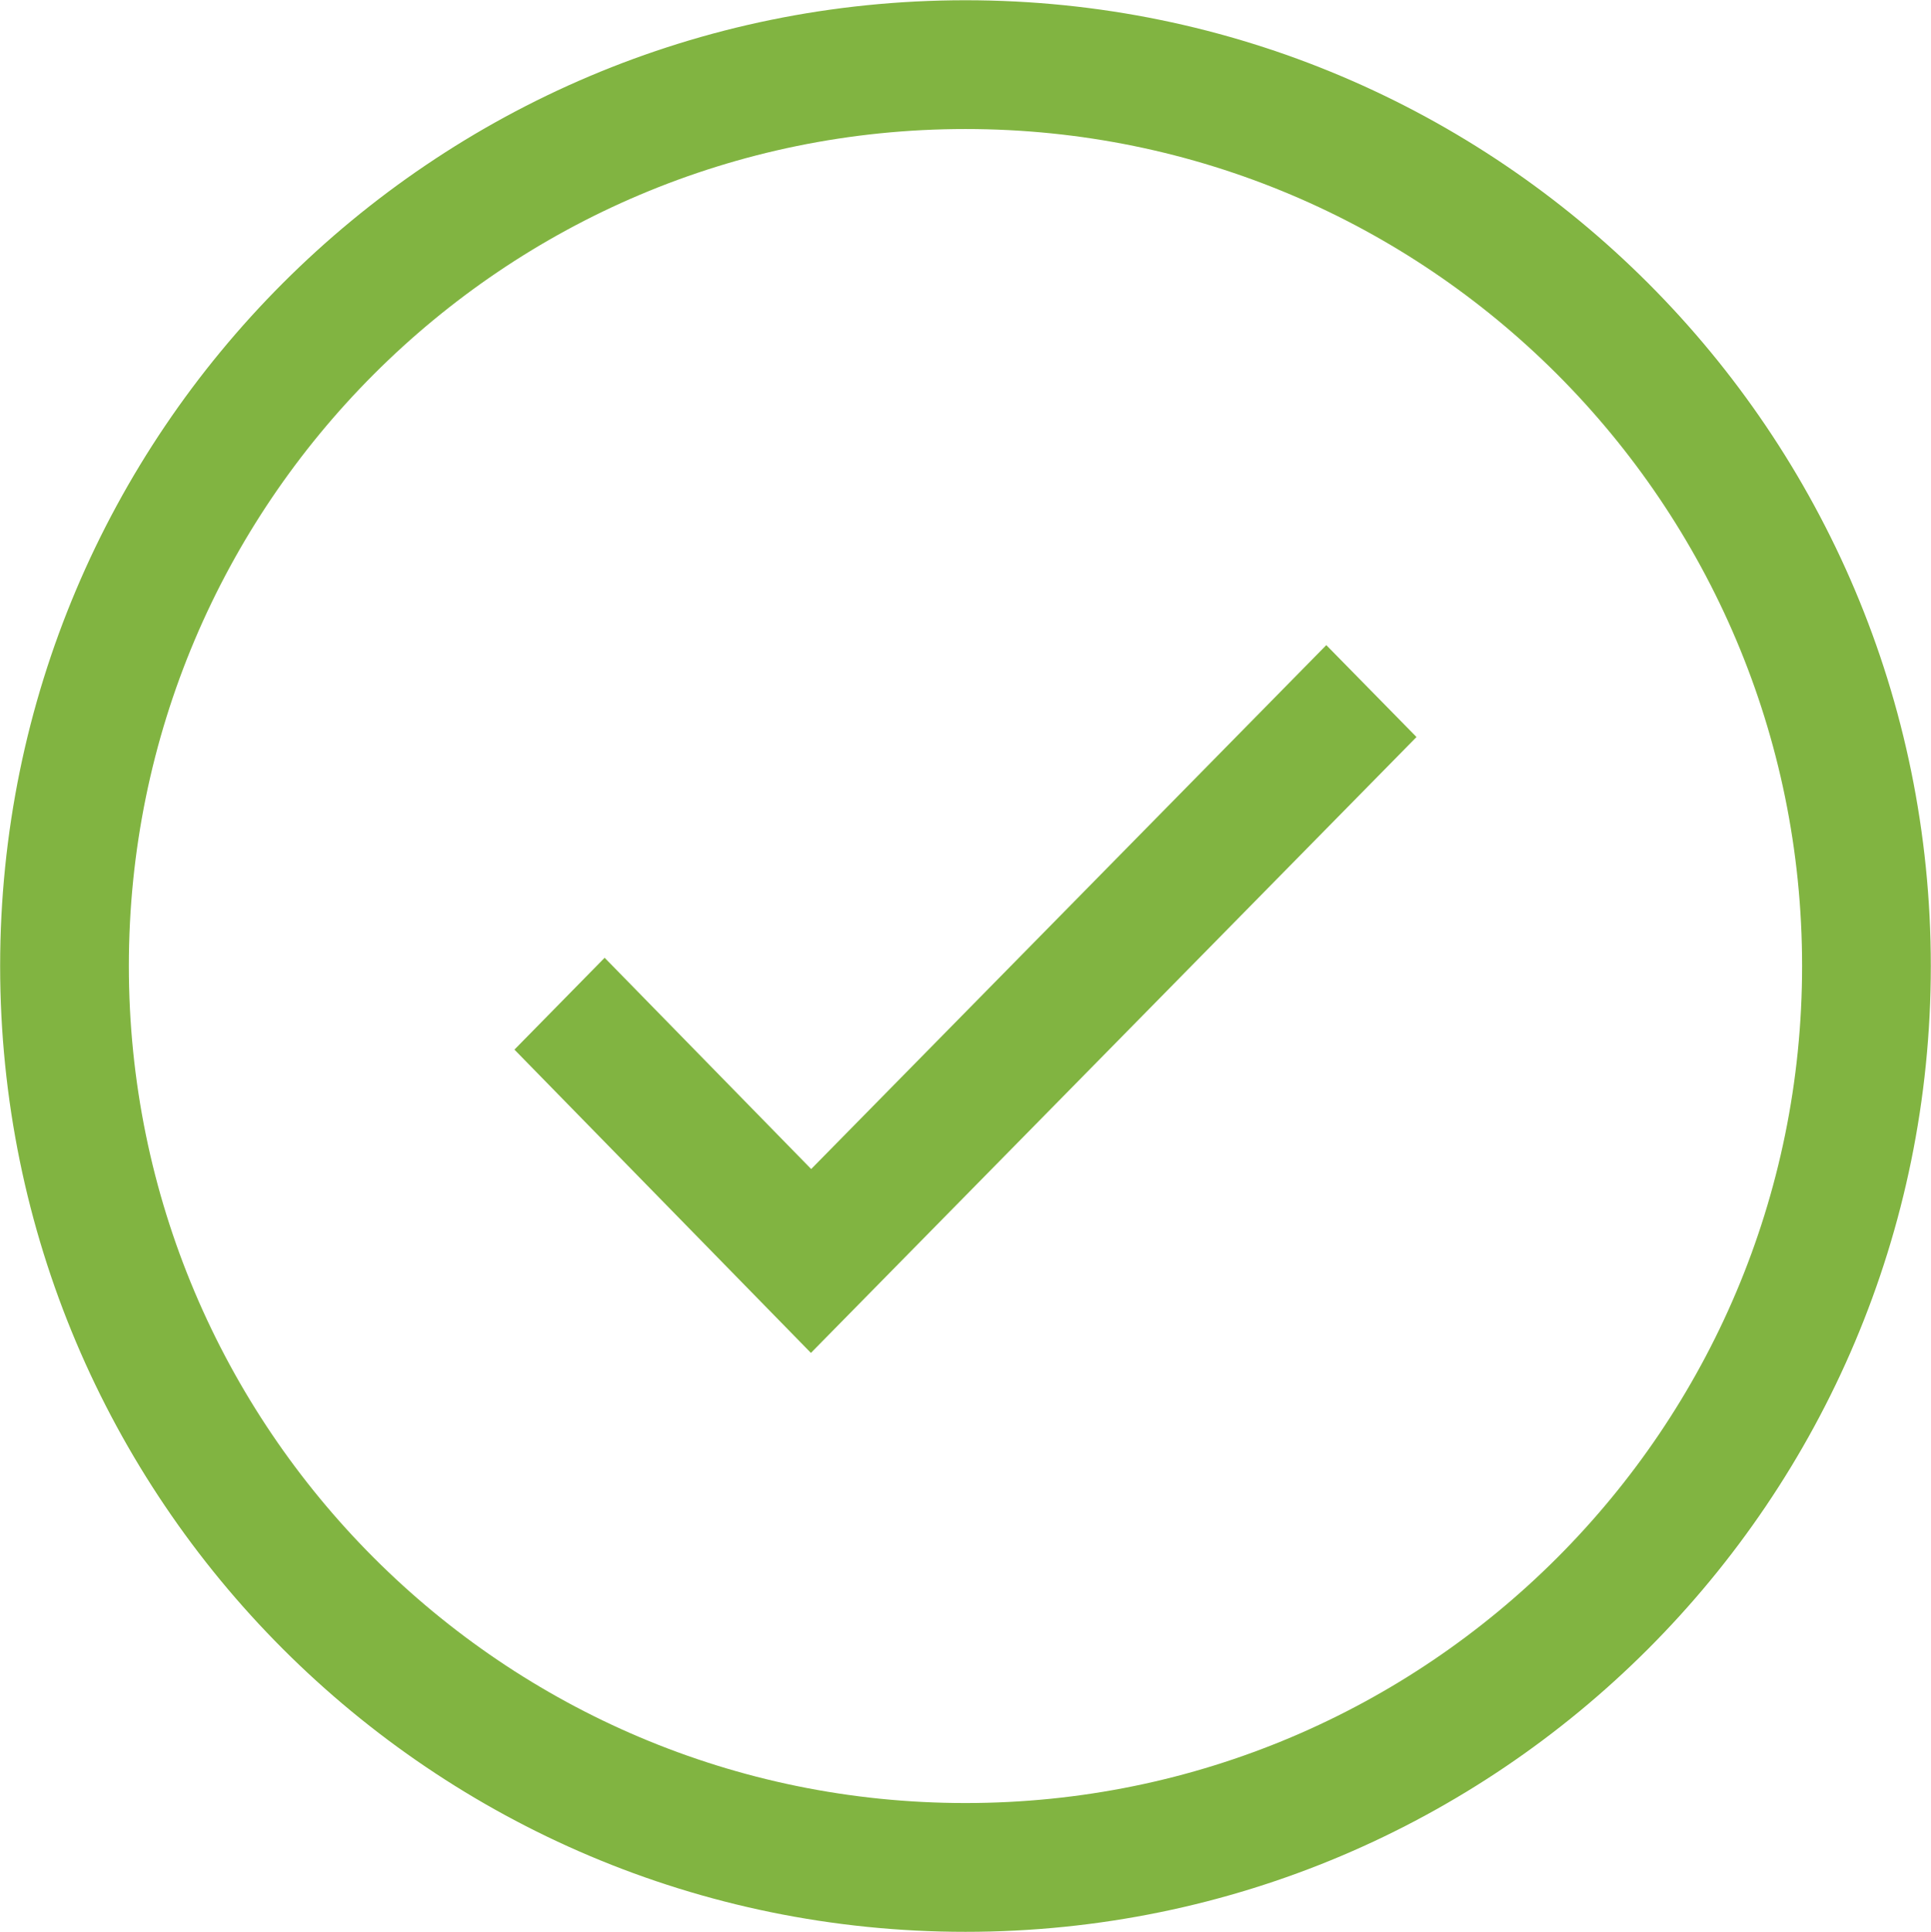 <svg xmlns="http://www.w3.org/2000/svg" xmlns:xlink="http://www.w3.org/1999/xlink" preserveAspectRatio="xMidYMid" width="109.34" height="109.37" viewBox="0 0 109.34 109.37">
  <defs>
    <style>
      .cls-1 {
        fill: #81b441;
        fill-rule: evenodd;
      }
    </style>
  </defs>
  <path d="M54.669,109.374 C24.480,109.374 0.008,84.895 0.008,54.692 C0.008,24.494 24.480,0.014 54.669,0.014 C84.857,0.014 109.330,24.494 109.330,54.692 C109.330,84.895 84.857,109.374 54.669,109.374 ZM54.669,7.305 C28.506,7.305 7.296,28.521 7.296,54.692 C7.296,80.865 28.506,102.083 54.669,102.083 C80.832,102.083 102.041,80.865 102.041,54.692 C102.041,28.521 80.832,7.305 54.669,7.305 ZM29.129,59.426 L34.237,54.226 L45.932,66.187 L75.100,36.525 L80.208,41.728 L45.917,76.598 L29.129,59.426 Z" class="cls-1"/>
</svg>
